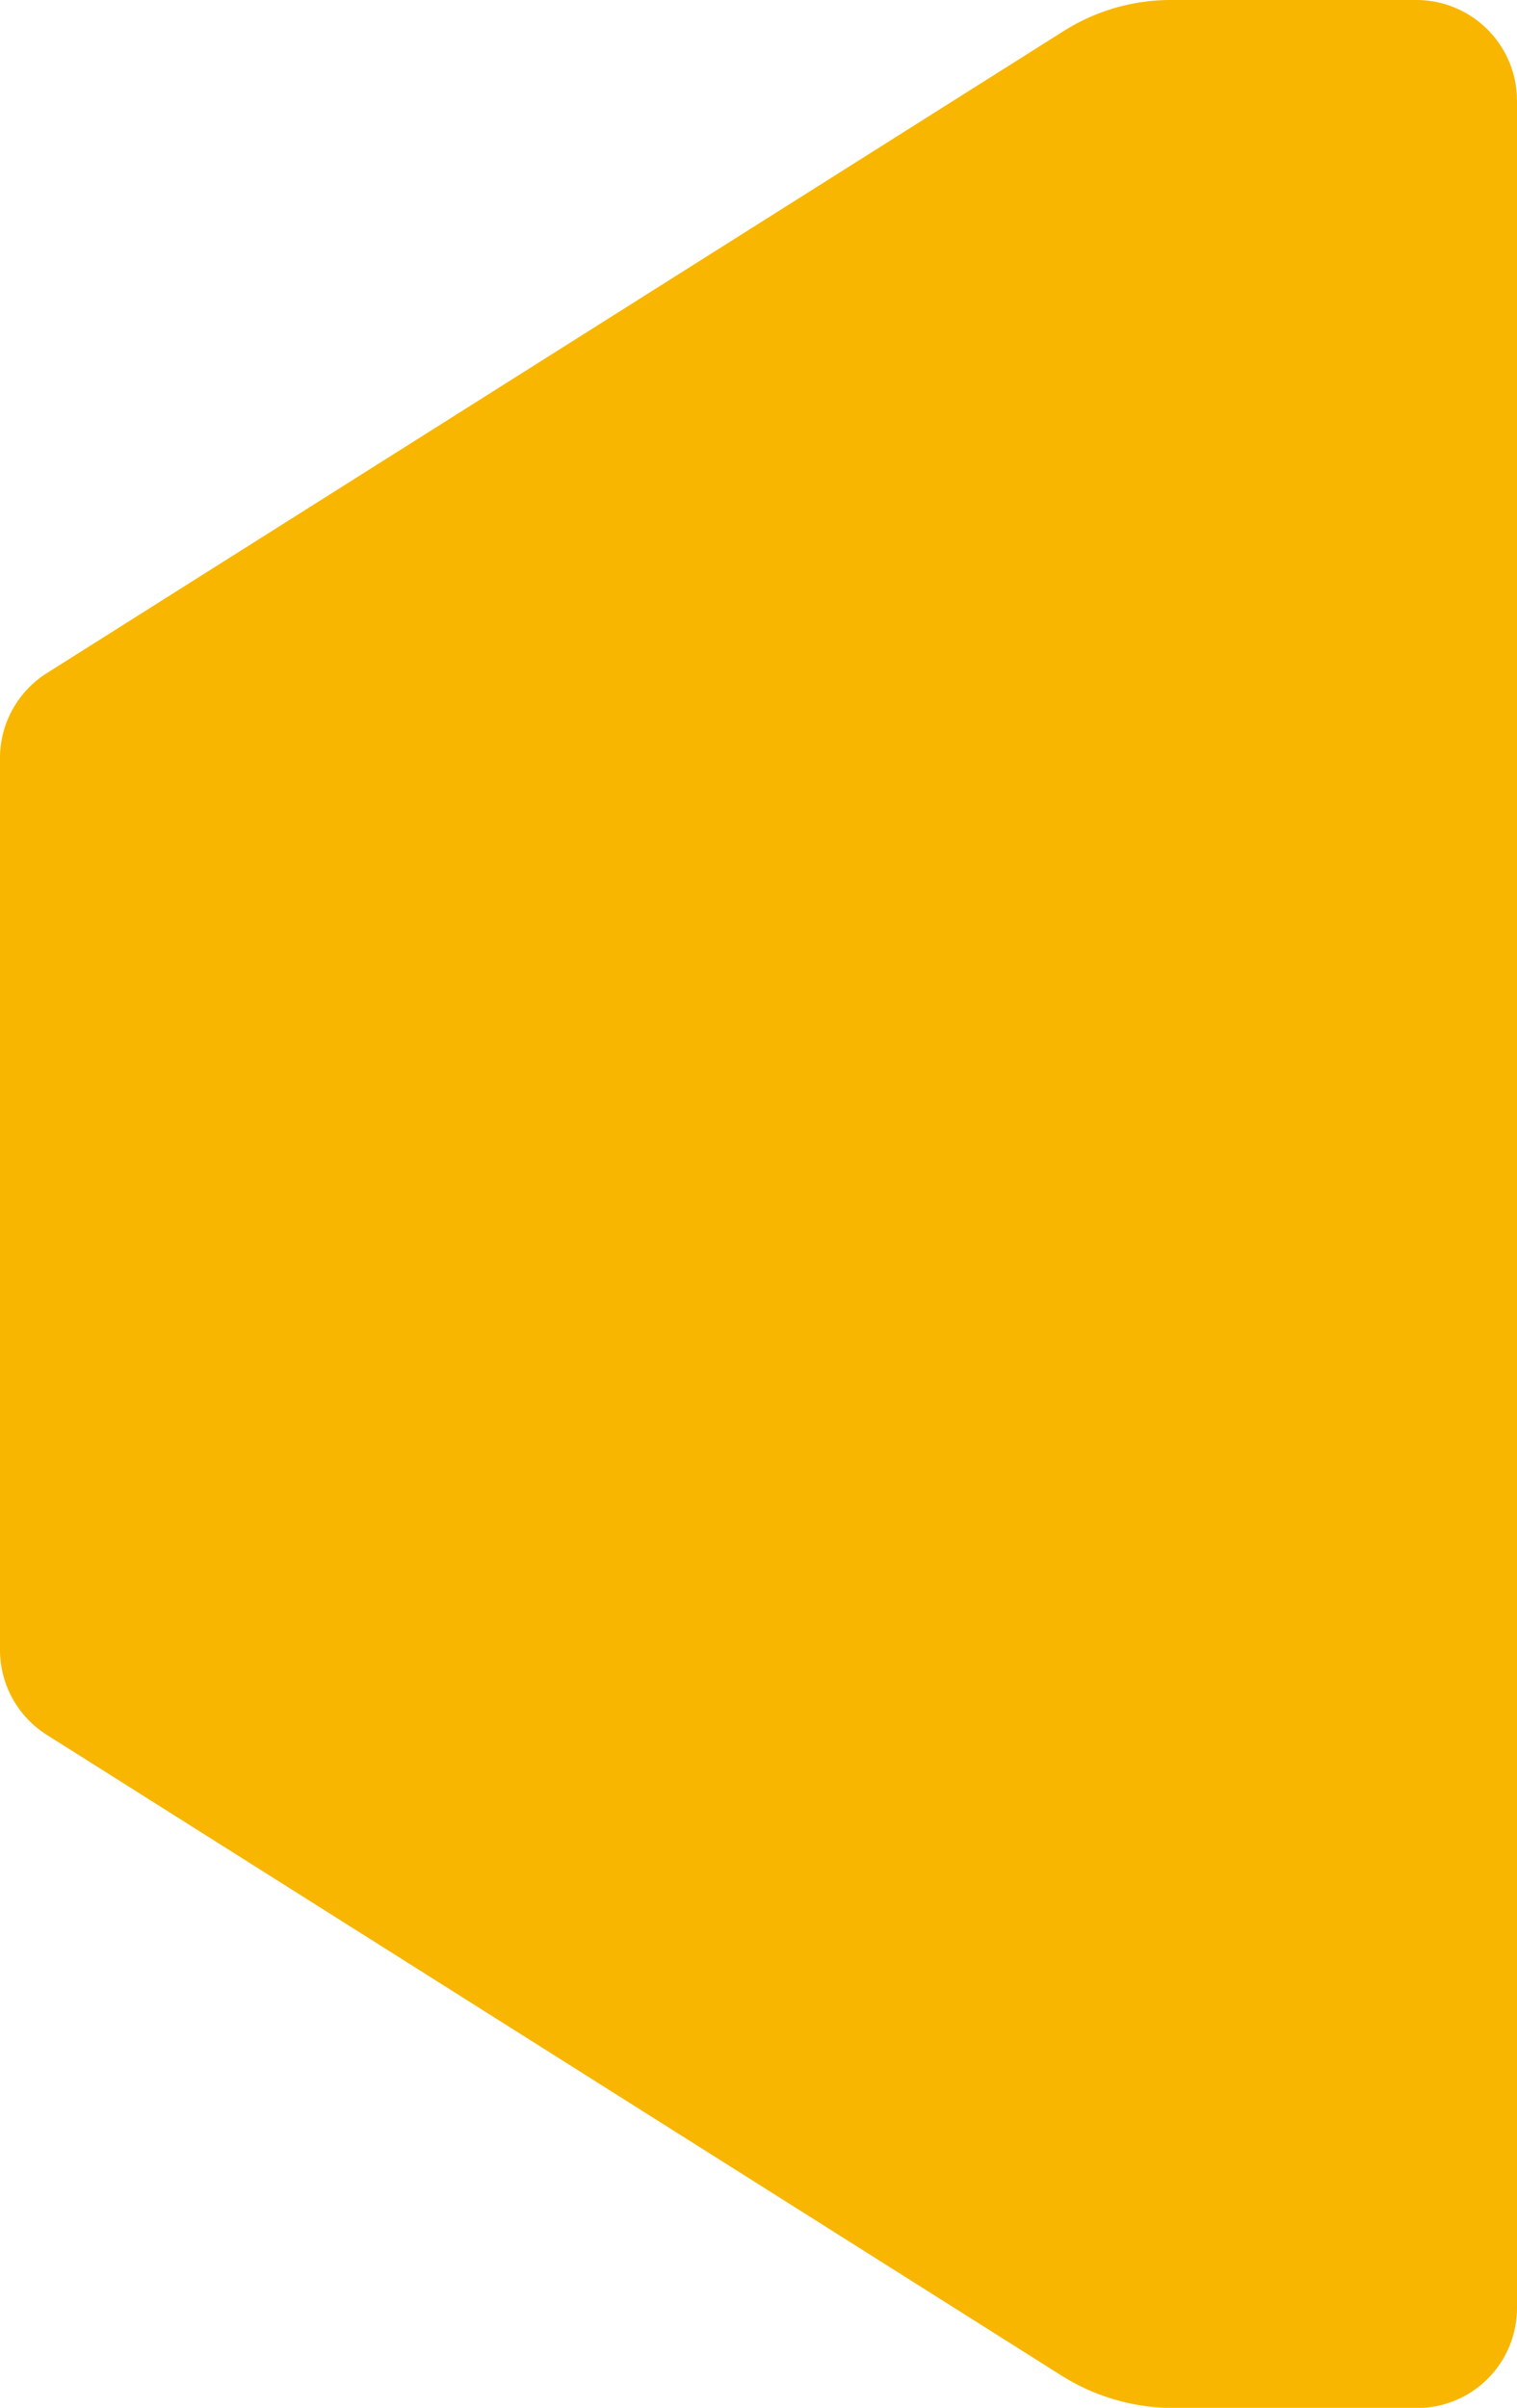 <svg xmlns="http://www.w3.org/2000/svg" width="9.988" height="15.848" viewBox="0 0 9.988 15.848">
  <path id="Path_711" data-name="Path 711" d="M32.381,10.8a1.321,1.321,0,0,0-.719.209L24.975,15.23a.661.661,0,0,0-.309.557v5.875a.661.661,0,0,0,.309.557l6.687,4.221a1.389,1.389,0,0,0,.719.209h1.608a.658.658,0,0,0,.665-.657V11.457a.663.663,0,0,0-.665-.657Z" transform="translate(-24.666 -10.8)" fill="#f8b600"/>
</svg>

